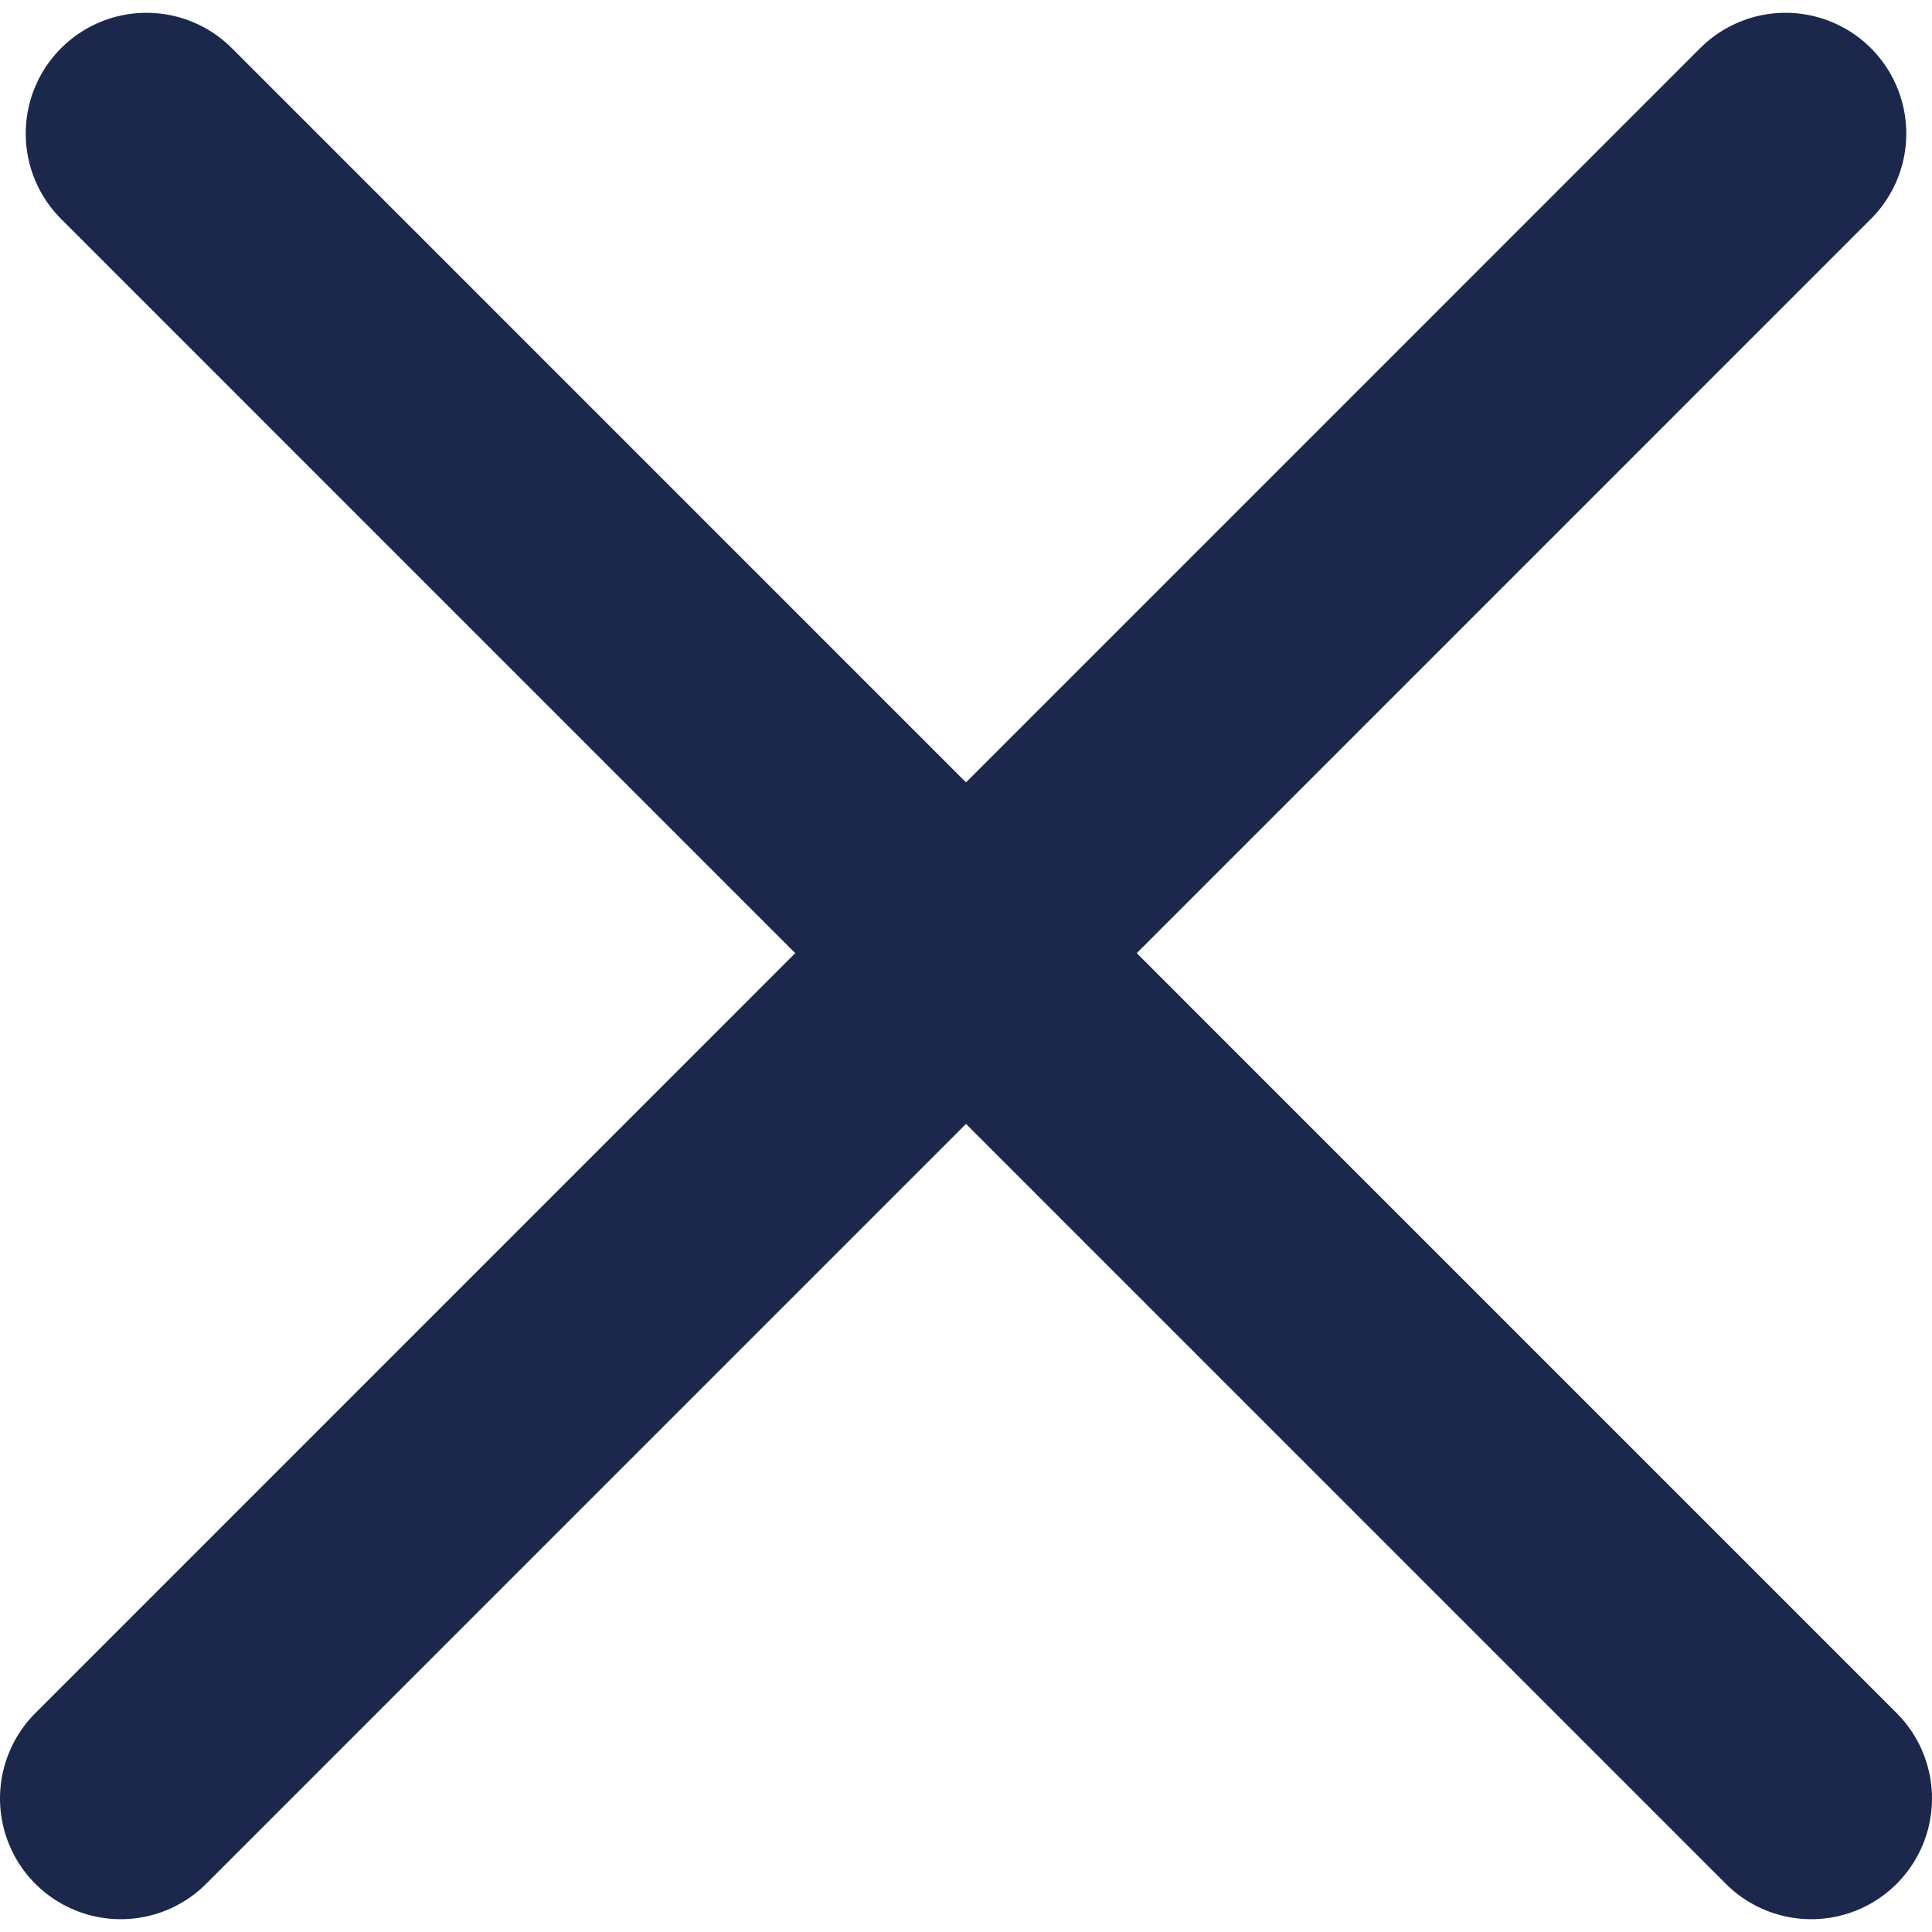 <svg width="16" height="16" viewBox="0 0 16 16" fill="none" xmlns="http://www.w3.org/2000/svg">
<path d="M1.213 1.106L15 14.894" stroke="#1C274C" stroke-width="2" stroke-linecap="round"/>
<path d="M14.787 1.106L1 14.894" stroke="#1C274C" stroke-width="2" stroke-linecap="round"/>
</svg>
